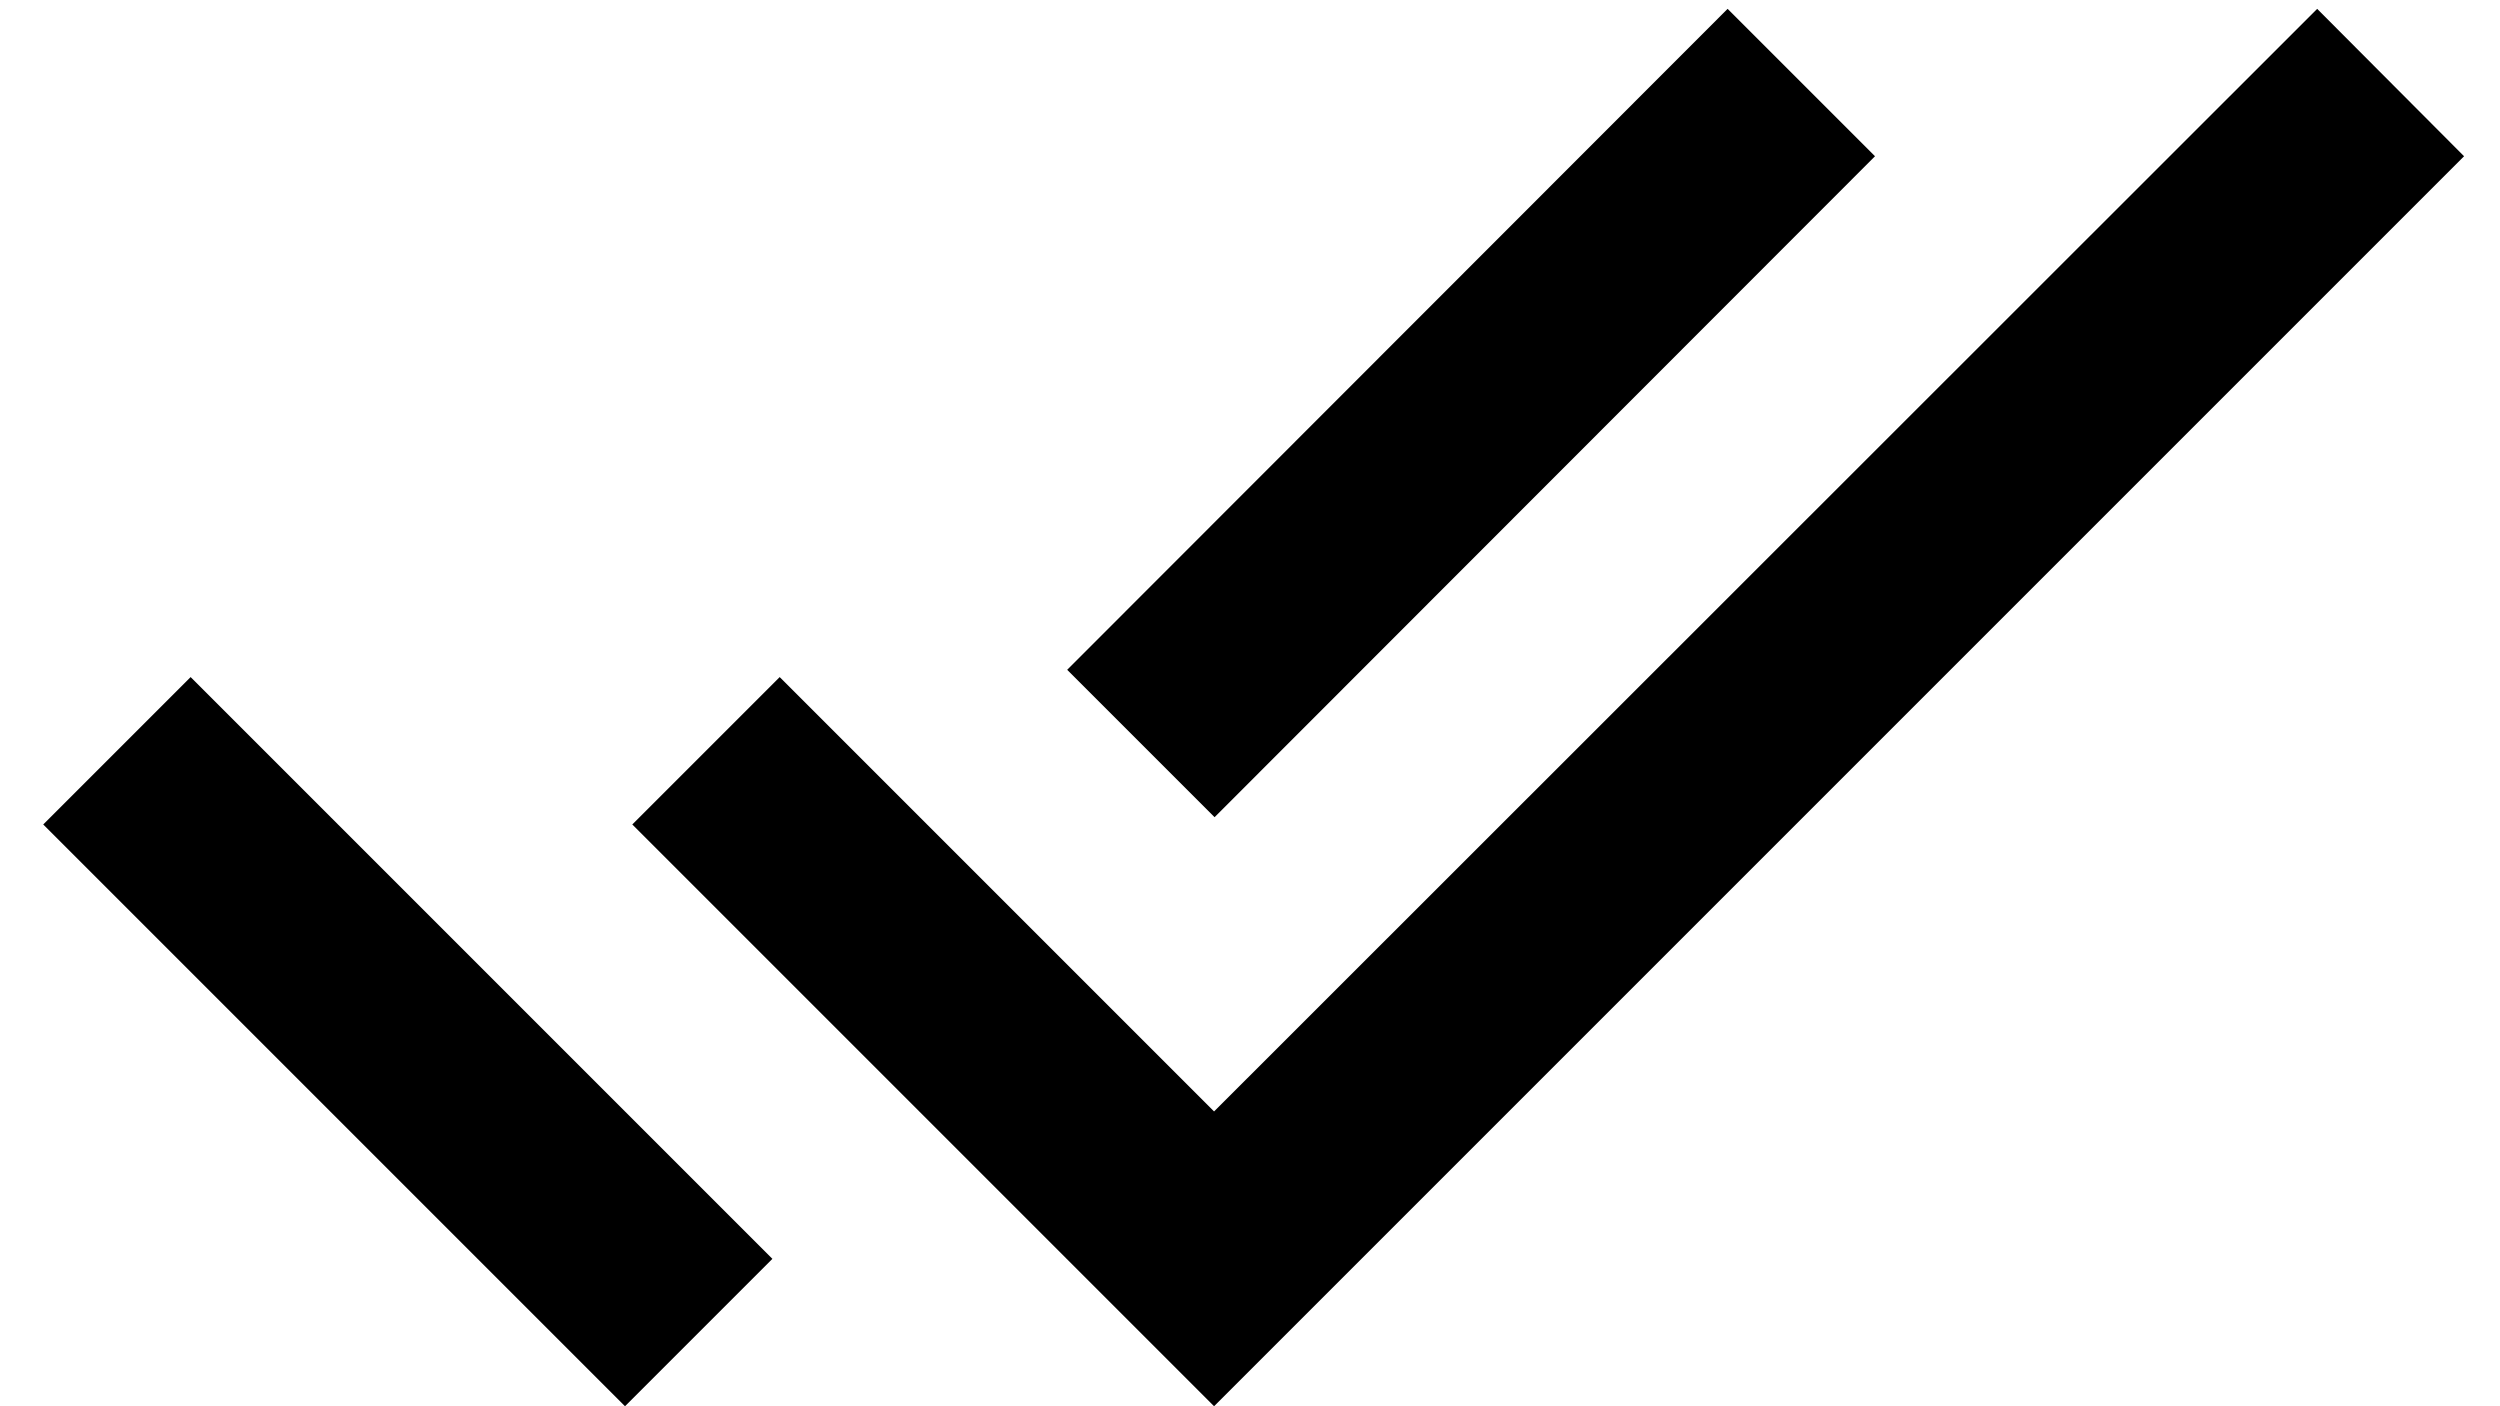 <svg viewBox="0 0 48 27" xmlns="http://www.w3.org/2000/svg">
<path d="M36 3L33.17 0.17L20.49 12.86L23.32 15.69L36 3ZM44.49 0.17L23.31 21.34L14.97 13L12.14 15.83L23.31 27L47.31 3L44.49 0.17ZM0.83 15.83L12 27L14.83 24.17L3.66 13L0.83 15.83Z"/>
</svg>
